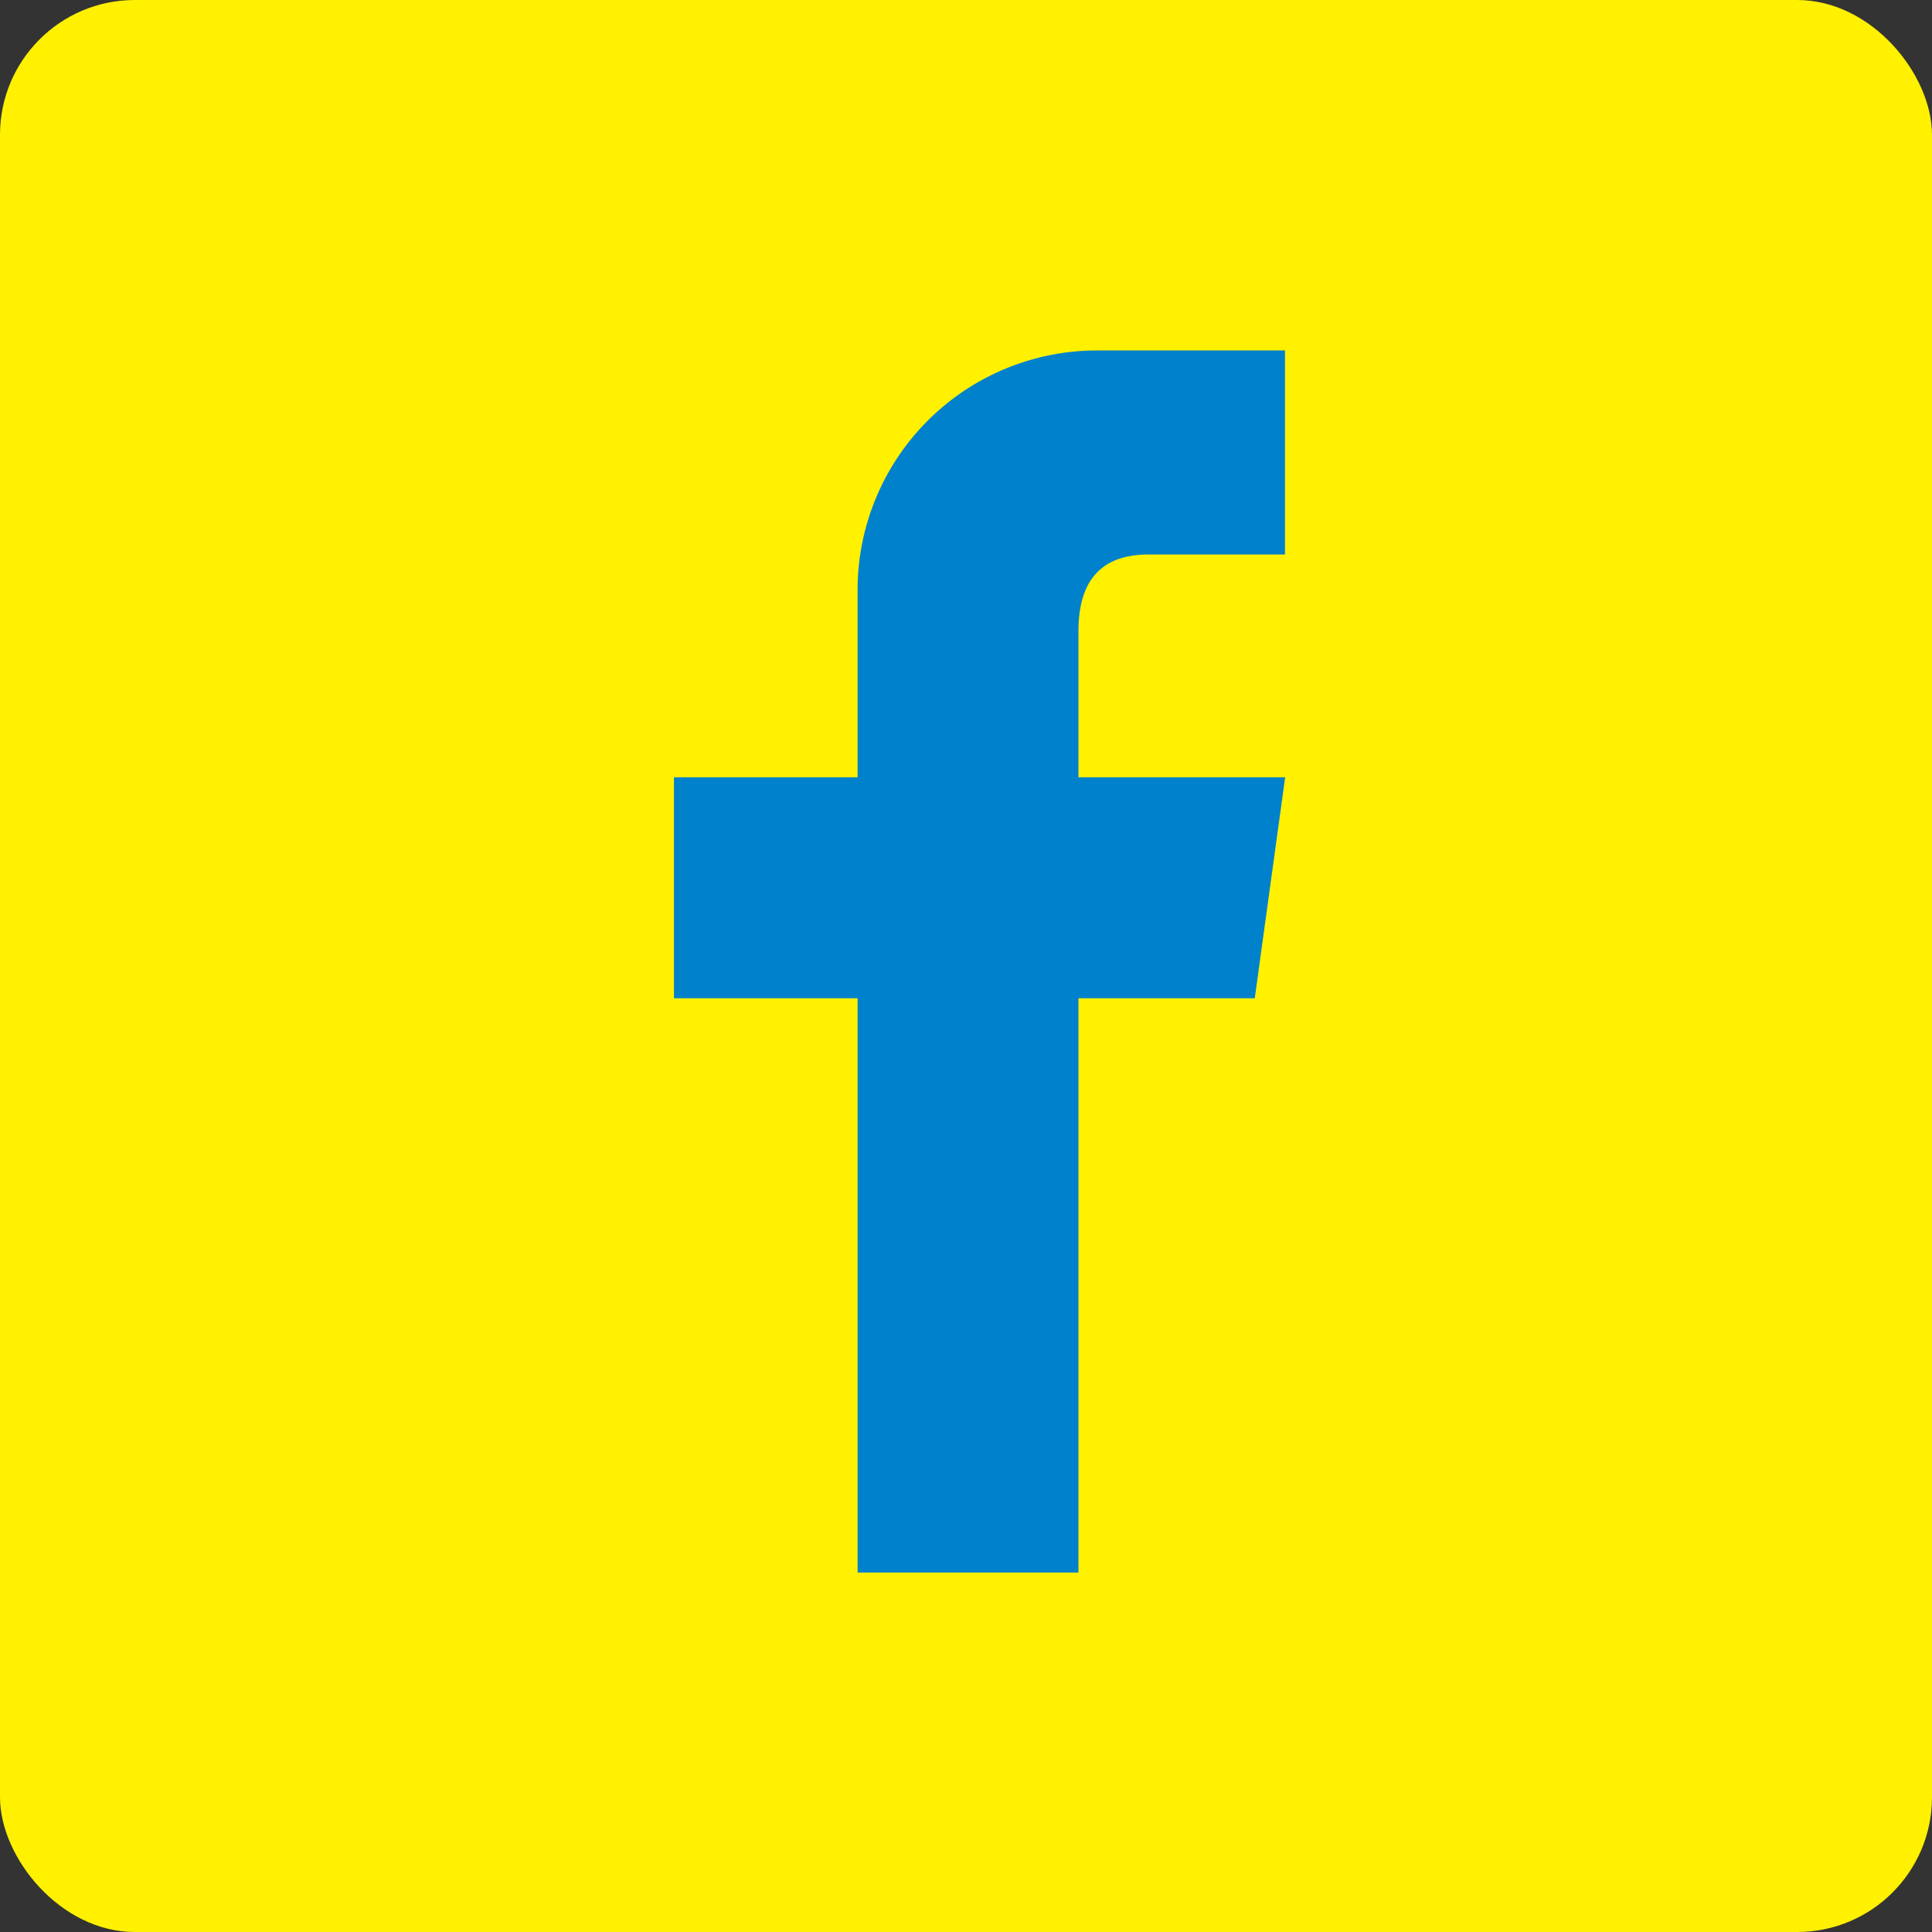 <svg id="Component_18_1" data-name="Component 18 – 1" xmlns="http://www.w3.org/2000/svg" width="43" height="43" viewBox="0 0 43 43">
  <rect x="0" y="0" width="43" height="43" fill="#333333" stroke="none"/>
  <rect id="Rectangle_11" data-name="Rectangle 11" width="43" height="43" rx="3" fill="#fff100"/>
  <path id="Path_1966" data-name="Path 1966" d="M55.589.67h4.218V5.211H56.786c-.684,0-1.576.221-1.576,1.7V10.17h4.6l-.676,4.918H55.21V27.87H50.294V15.088H46.207V10.17h4.087V5.958A5.333,5.333,0,0,1,55.589.67Z" transform="translate(-31.207 7.13)" fill="#0081cc" stroke="rgba(0,0,0,0)" stroke-width="1" stroke-dasharray="3"/>
</svg>
